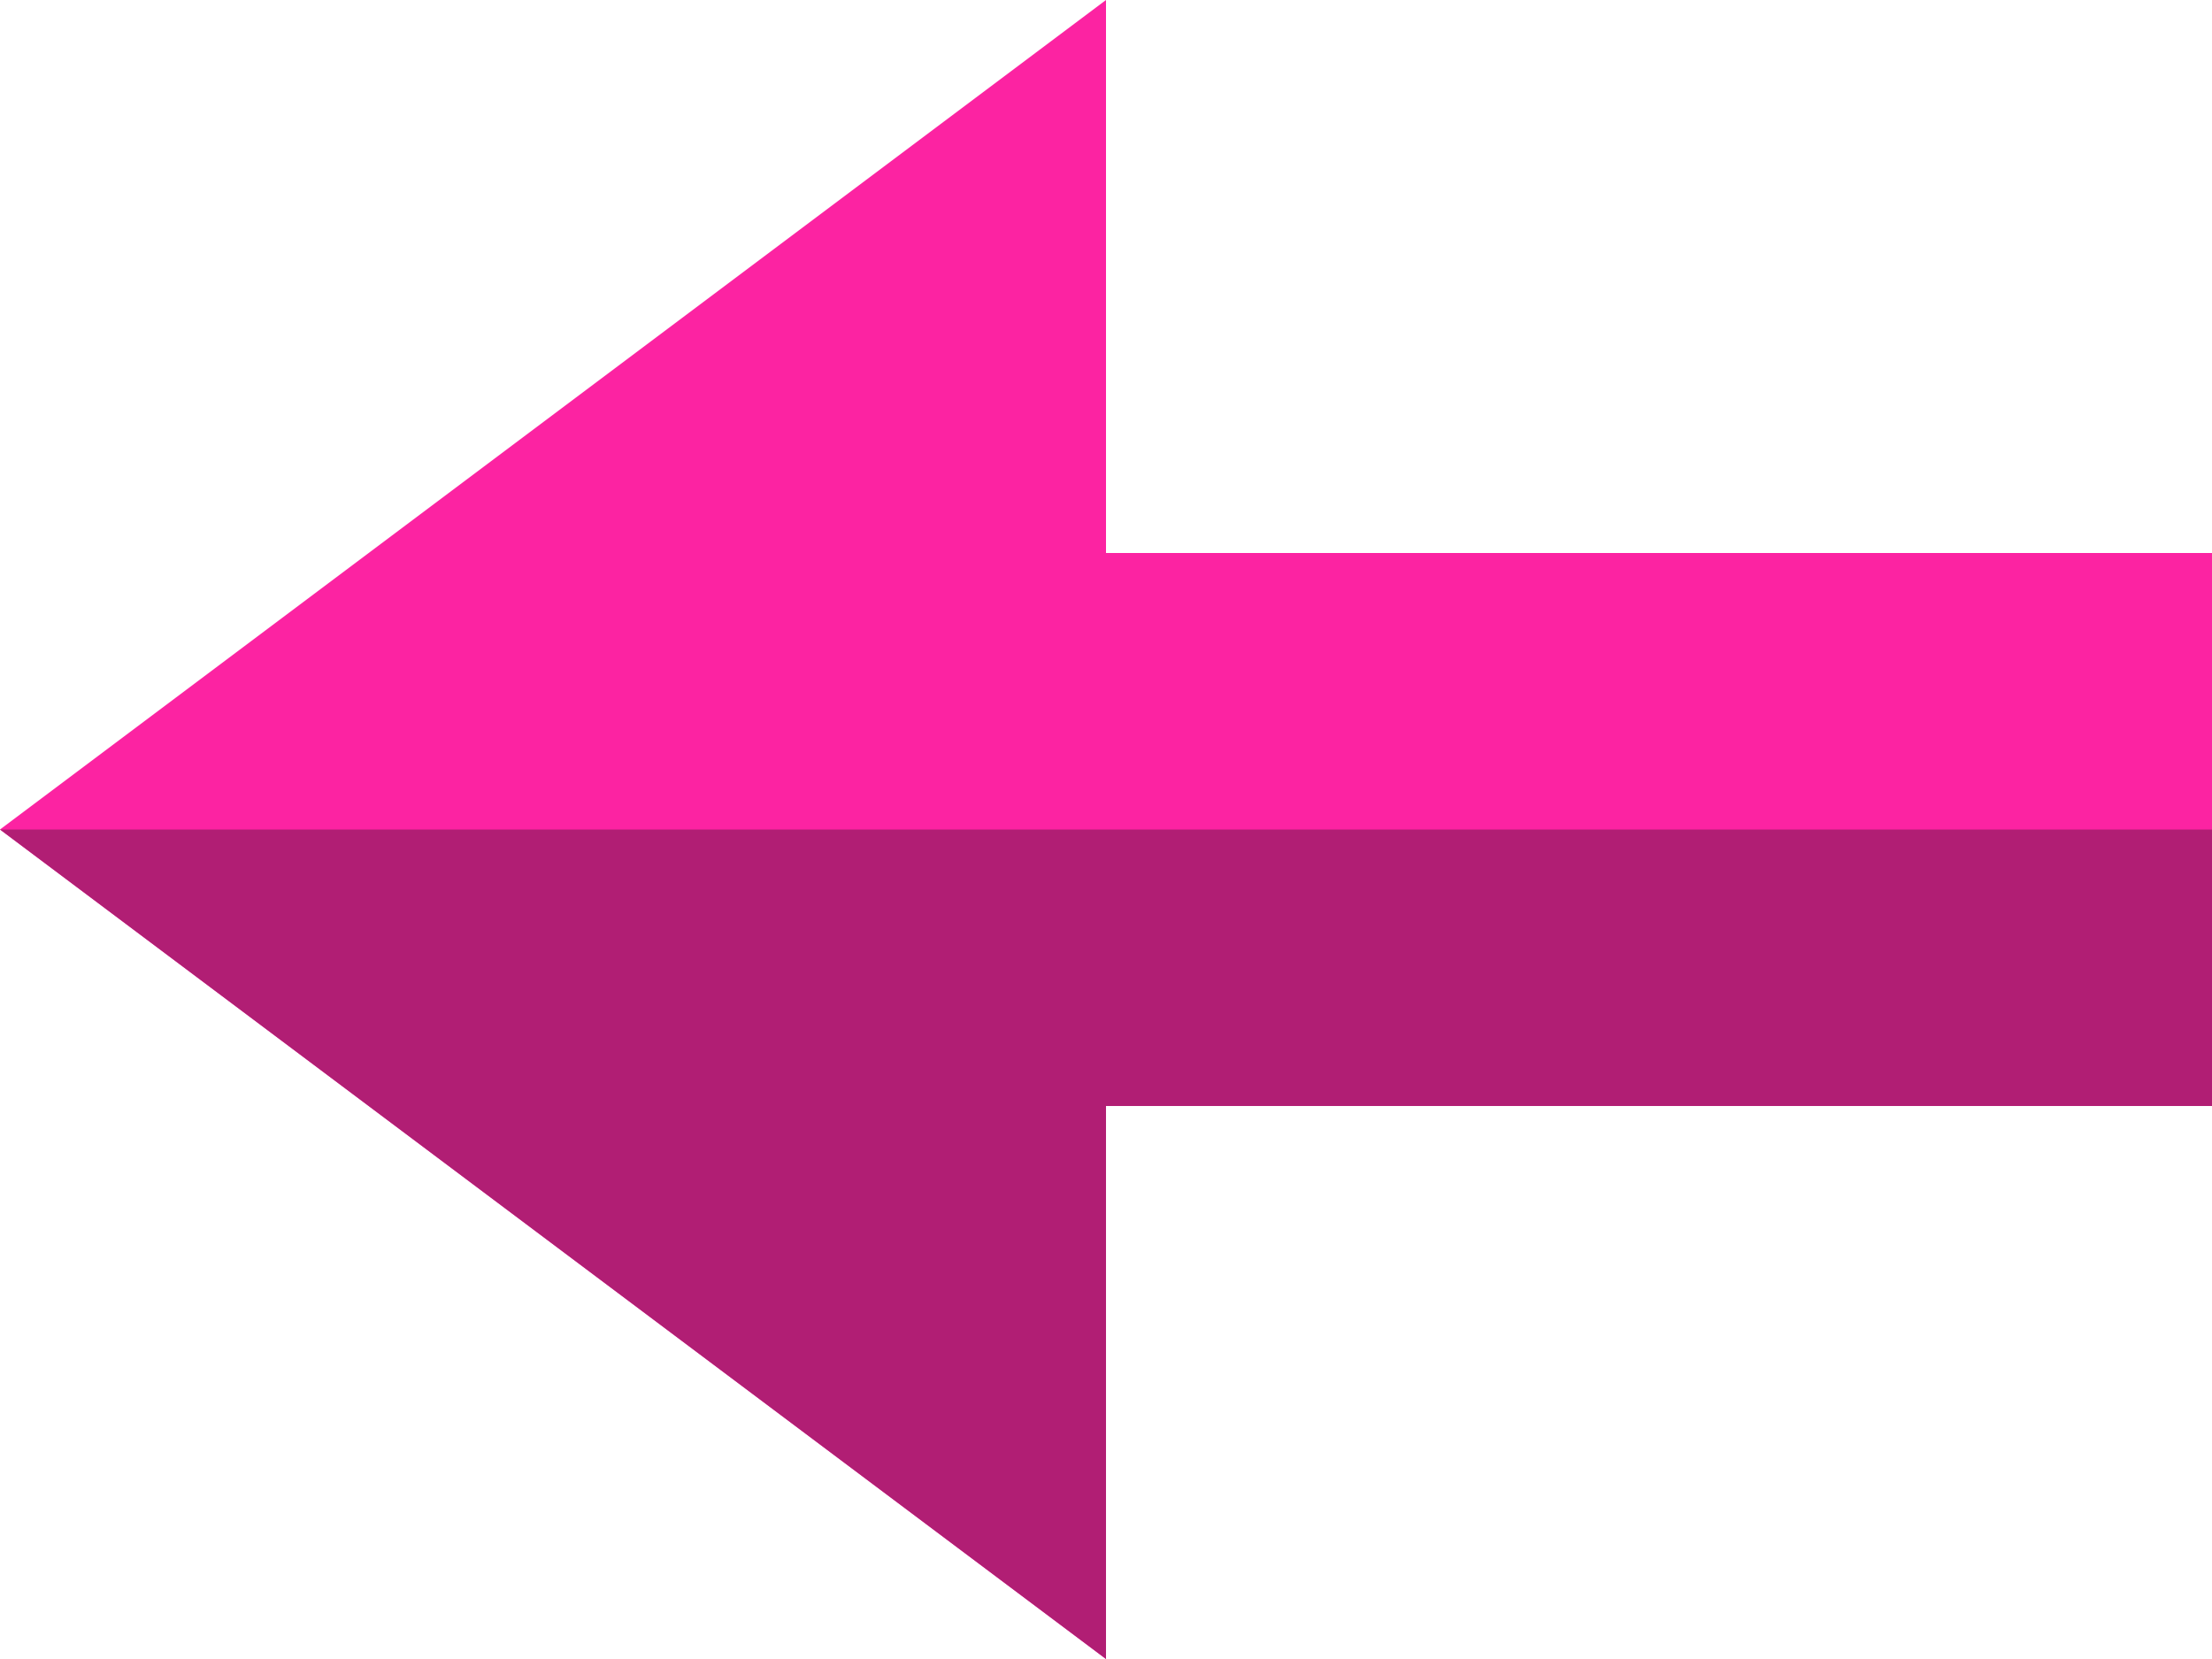 <svg xmlns="http://www.w3.org/2000/svg" class="icon-svg" width="16" height="12"><path d="M8 4V0L0 6l8 6V8h8V4H8z" fill-rule="evenodd" fill="#fc23a2"></path><path data-name="arrow" d="M0 6h16v2H8v4z" fill="#b11e74" fill-rule="evenodd"></path></svg>